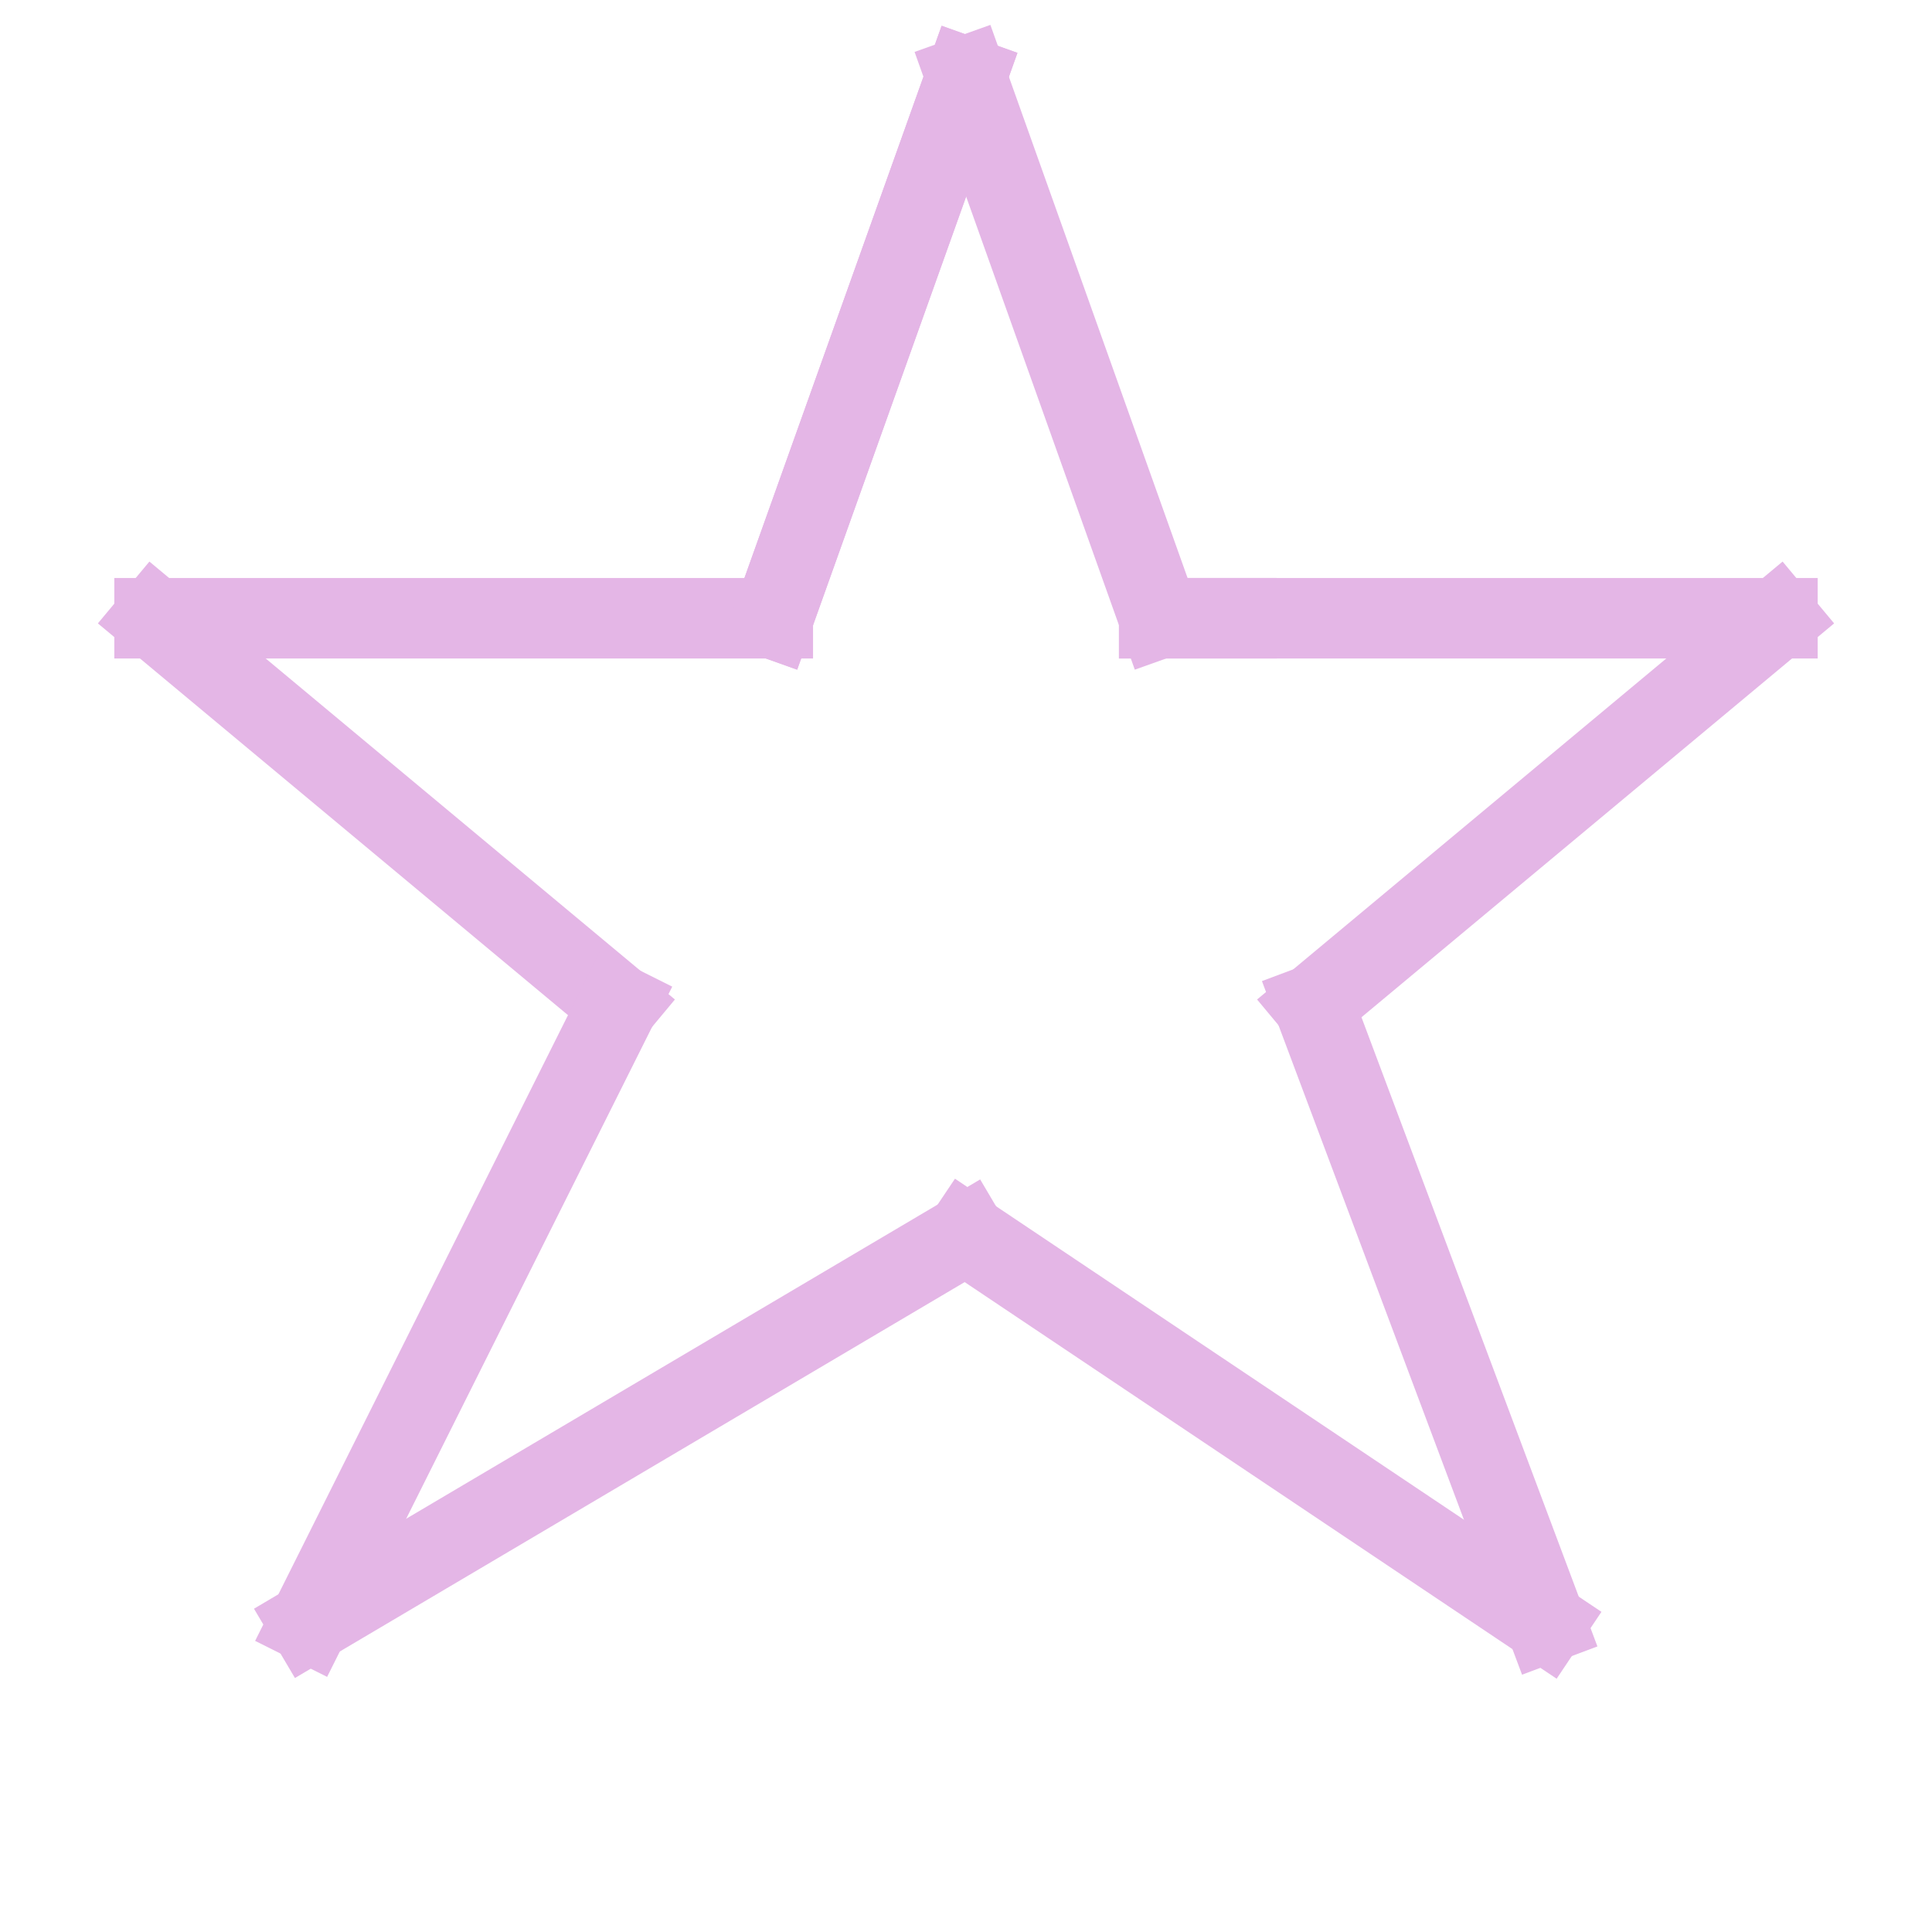 <?xml version="1.0" standalone="no"?>
<!DOCTYPE svg PUBLIC "-//W3C//DTD SVG 20010904//EN" "http://www.w3.org/TR/2001/REC-SVG-20010904/DTD/svg10.dtd">
<!-- Created using Krita: https://krita.org -->
<svg xmlns="http://www.w3.org/2000/svg" 
    xmlns:xlink="http://www.w3.org/1999/xlink"
    xmlns:krita="http://krita.org/namespaces/svg/krita"
    xmlns:sodipodi="http://sodipodi.sourceforge.net/DTD/sodipodi-0.dtd"
    width="240pt"
    height="240pt"
    viewBox="0 0 240 240">
<defs/>
<g id="group0" transform="translate(19.2, 9.48)" fill="none">
  <path id="shape0" transform="translate(76.8, 0.12)" fill="none" stroke="#E4B6E6" stroke-width="10" stroke-linecap="square" stroke-linejoin="miter" stroke-miterlimit="2" d="M24 0L0 67.2"/>
  <path id="shape1" transform="translate(100.8, 0)" fill="none" stroke="#E4B6E6" stroke-width="10" stroke-linecap="square" stroke-linejoin="miter" stroke-miterlimit="2" d="M0 0L24 67.32"/>
  <path id="shape2" transform="translate(0, 67.32)" fill="none" stroke="#E4B6E6" stroke-width="10" stroke-linecap="square" stroke-linejoin="miter" stroke-miterlimit="2" d="M76.8 0L0 0"/>
  <path id="shape3" transform="translate(124.8, 67.32)" fill="none" stroke="#E4B6E6" stroke-width="10" stroke-linecap="square" stroke-linejoin="miter" stroke-miterlimit="2" d="M0 0L76.8 0"/>
  <path id="shape4" transform="translate(0, 67.32)" fill="none" stroke="#E4B6E6" stroke-width="10" stroke-linecap="square" stroke-linejoin="miter" stroke-miterlimit="2" d="M0 0L57.6 48"/>
  <path id="shape5" transform="translate(144, 67.32)" fill="none" stroke="#E4B6E6" stroke-width="10" stroke-linecap="square" stroke-linejoin="miter" stroke-miterlimit="2" d="M57.6 0L0 48"/>
  <path id="shape6" transform="translate(19.2, 115.32)" fill="none" stroke="#E4B6E6" stroke-width="10" stroke-linecap="square" stroke-linejoin="miter" stroke-miterlimit="2" d="M38.4 0L0 76.8"/>
  <path id="shape7" transform="translate(19.2, 143.88)" fill="none" stroke="#E4B6E6" stroke-width="10" stroke-linecap="square" stroke-linejoin="miter" stroke-miterlimit="2" d="M0 48.24L81.6 0"/>
  <path id="shape8" transform="translate(100.8, 143.88)" fill="none" stroke="#E4B6E6" stroke-width="10" stroke-linecap="square" stroke-linejoin="miter" stroke-miterlimit="2" d="M0 0L72 48.24"/>
  <path id="shape9" transform="translate(144, 115.32)" fill="none" stroke="#E4B6E6" stroke-width="10" stroke-linecap="square" stroke-linejoin="miter" stroke-miterlimit="2" d="M28.8 76.8L0 0"/>
  <path id="shape10" transform="translate(76.8, 0.108)" fill="none" stroke="#E4B6E6" stroke-width="10" stroke-linecap="square" stroke-linejoin="miter" stroke-miterlimit="2" d="M0 67.212L24 0"/>
  <path id="shape11" transform="translate(124.8, 67.32)" fill="none" stroke="#E4B6E6" stroke-width="10" stroke-linecap="square" stroke-linejoin="miter" stroke-miterlimit="2" d="M9.6 0L0 0"/>
 </g>
</svg>

